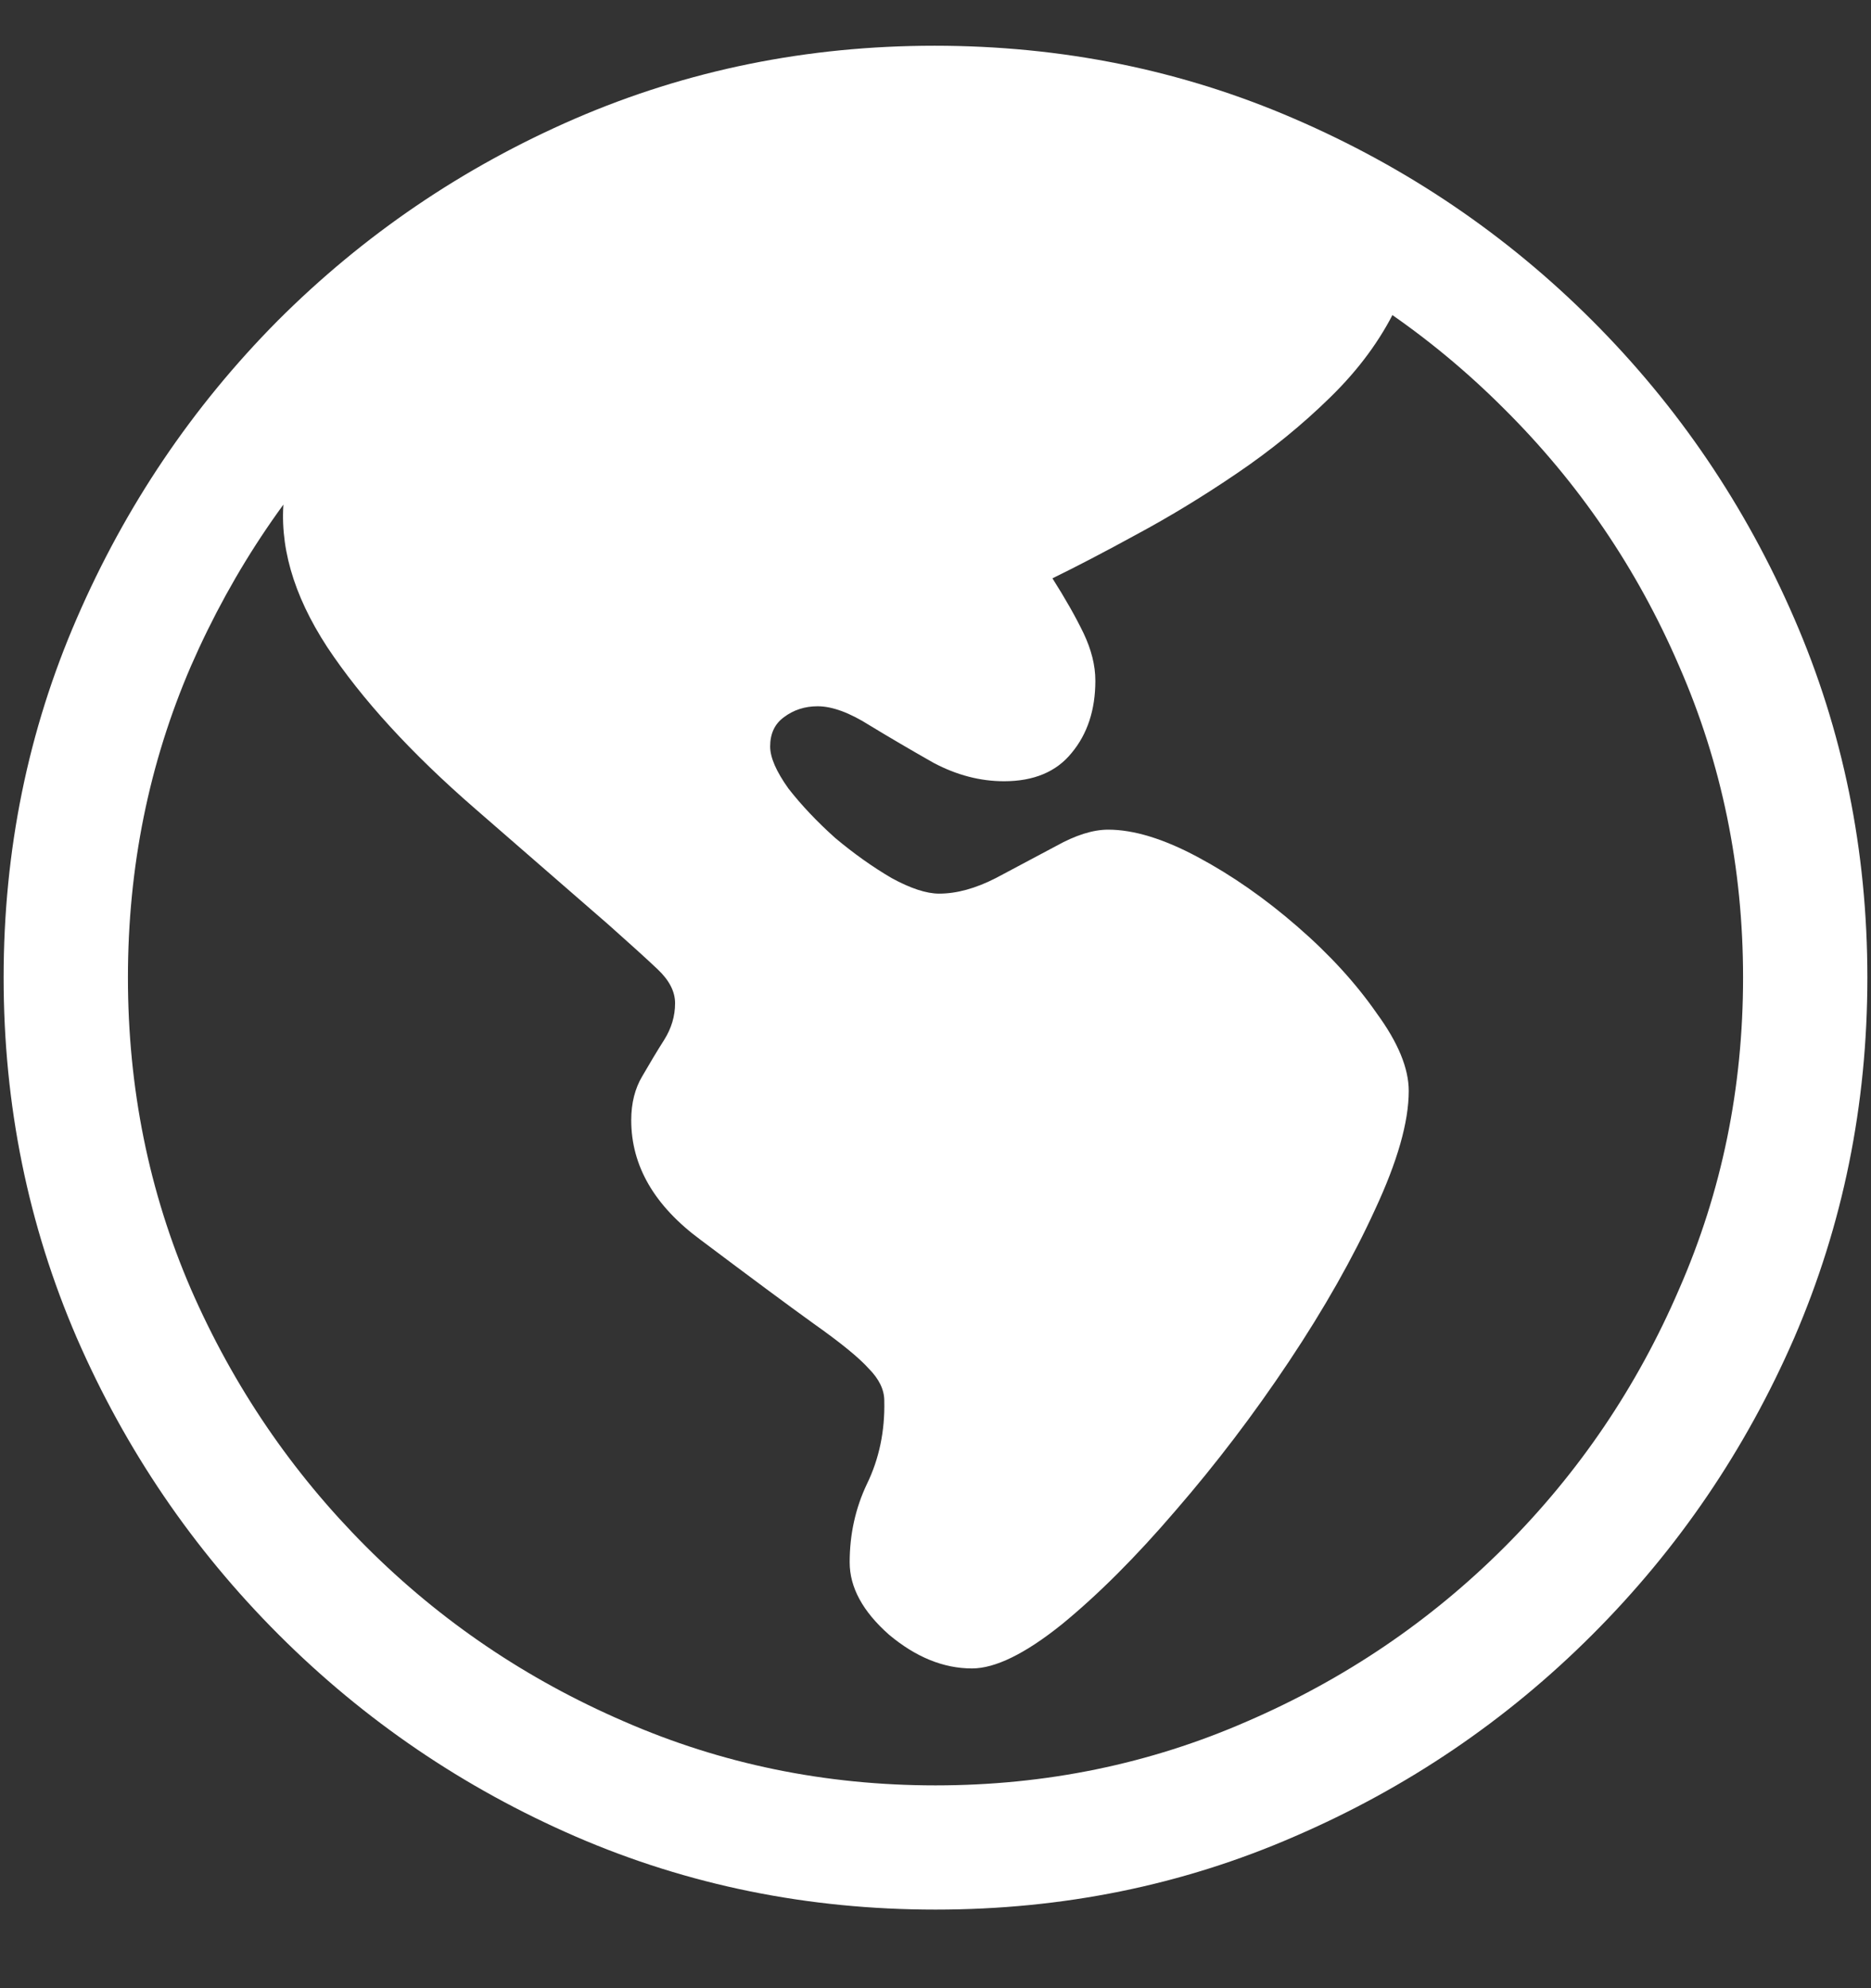 <svg width="16" height="17" viewBox="0 0 16 17" fill="none" xmlns="http://www.w3.org/2000/svg">
<rect x="0" y="0" width="16" height="17" fill="#333333" stroke="none"/>
<path d="M8.312 14.266C8.51 14.266 8.766 14.141 9.078 13.891C9.391 13.635 9.716 13.31 10.055 12.914C10.398 12.518 10.721 12.094 11.023 11.641C11.325 11.188 11.57 10.755 11.758 10.344C11.95 9.932 12.047 9.594 12.047 9.328C12.047 9.135 11.956 8.914 11.773 8.664C11.596 8.409 11.37 8.161 11.094 7.922C10.818 7.682 10.534 7.484 10.242 7.328C9.951 7.172 9.695 7.094 9.477 7.094C9.346 7.094 9.198 7.141 9.031 7.234C8.865 7.323 8.693 7.414 8.516 7.508C8.344 7.596 8.182 7.641 8.031 7.641C7.922 7.641 7.786 7.596 7.625 7.508C7.464 7.414 7.302 7.299 7.141 7.164C6.984 7.023 6.852 6.883 6.742 6.742C6.638 6.596 6.586 6.477 6.586 6.383C6.586 6.273 6.625 6.19 6.703 6.133C6.786 6.07 6.883 6.039 6.992 6.039C7.117 6.039 7.266 6.094 7.438 6.203C7.609 6.307 7.792 6.414 7.984 6.523C8.182 6.628 8.383 6.68 8.586 6.68C8.841 6.68 9.034 6.599 9.164 6.438C9.299 6.276 9.367 6.07 9.367 5.82C9.367 5.69 9.333 5.555 9.266 5.414C9.198 5.273 9.109 5.117 9 4.945C9.203 4.846 9.443 4.721 9.719 4.57C10 4.419 10.287 4.245 10.578 4.047C10.87 3.849 11.135 3.633 11.375 3.398C11.62 3.159 11.807 2.904 11.938 2.633C11.646 2.18 11.141 1.818 10.422 1.547C9.703 1.271 8.891 1.133 7.984 1.133C7.318 1.133 6.664 1.221 6.023 1.398C5.388 1.576 4.81 1.815 4.289 2.117C3.768 2.414 3.341 2.747 3.008 3.117C2.68 3.482 2.487 3.857 2.43 4.242C2.383 4.654 2.505 5.083 2.797 5.531C3.094 5.979 3.516 6.44 4.062 6.914L5.203 7.906C5.385 8.068 5.526 8.195 5.625 8.289C5.724 8.383 5.773 8.479 5.773 8.578C5.773 8.688 5.742 8.792 5.68 8.891C5.617 8.99 5.555 9.094 5.492 9.203C5.43 9.307 5.398 9.432 5.398 9.578C5.398 9.969 5.596 10.31 5.992 10.602C6.414 10.919 6.737 11.159 6.961 11.32C7.19 11.482 7.346 11.609 7.43 11.703C7.518 11.792 7.562 11.883 7.562 11.977C7.568 12.237 7.518 12.474 7.414 12.688C7.315 12.896 7.266 13.12 7.266 13.359C7.266 13.573 7.378 13.779 7.602 13.977C7.831 14.169 8.068 14.266 8.312 14.266ZM8 16.328C9.089 16.328 10.112 16.12 11.07 15.703C12.034 15.287 12.883 14.711 13.617 13.977C14.352 13.242 14.927 12.396 15.344 11.438C15.76 10.474 15.969 9.448 15.969 8.359C15.969 7.271 15.76 6.247 15.344 5.289C14.927 4.326 14.352 3.477 13.617 2.742C12.883 2.008 12.034 1.432 11.07 1.016C10.107 0.599 9.081 0.391 7.992 0.391C6.904 0.391 5.878 0.599 4.914 1.016C3.956 1.432 3.109 2.008 2.375 2.742C1.646 3.477 1.073 4.326 0.656 5.289C0.24 6.247 0.031 7.271 0.031 8.359C0.031 9.448 0.24 10.474 0.656 11.438C1.073 12.396 1.648 13.242 2.383 13.977C3.117 14.711 3.964 15.287 4.922 15.703C5.885 16.12 6.911 16.328 8 16.328ZM8 15.266C7.057 15.266 6.169 15.083 5.336 14.719C4.503 14.359 3.768 13.862 3.133 13.227C2.497 12.591 1.997 11.857 1.633 11.023C1.273 10.19 1.094 9.302 1.094 8.359C1.094 7.417 1.273 6.529 1.633 5.695C1.997 4.862 2.495 4.128 3.125 3.492C3.76 2.857 4.495 2.359 5.328 2C6.161 1.635 7.049 1.453 7.992 1.453C8.935 1.453 9.823 1.635 10.656 2C11.49 2.359 12.224 2.857 12.859 3.492C13.5 4.128 14 4.862 14.359 5.695C14.724 6.529 14.906 7.417 14.906 8.359C14.906 9.302 14.724 10.19 14.359 11.023C14 11.857 13.503 12.591 12.867 13.227C12.232 13.862 11.497 14.359 10.664 14.719C9.831 15.083 8.943 15.266 8 15.266Z" fill="white"/>
</svg>
